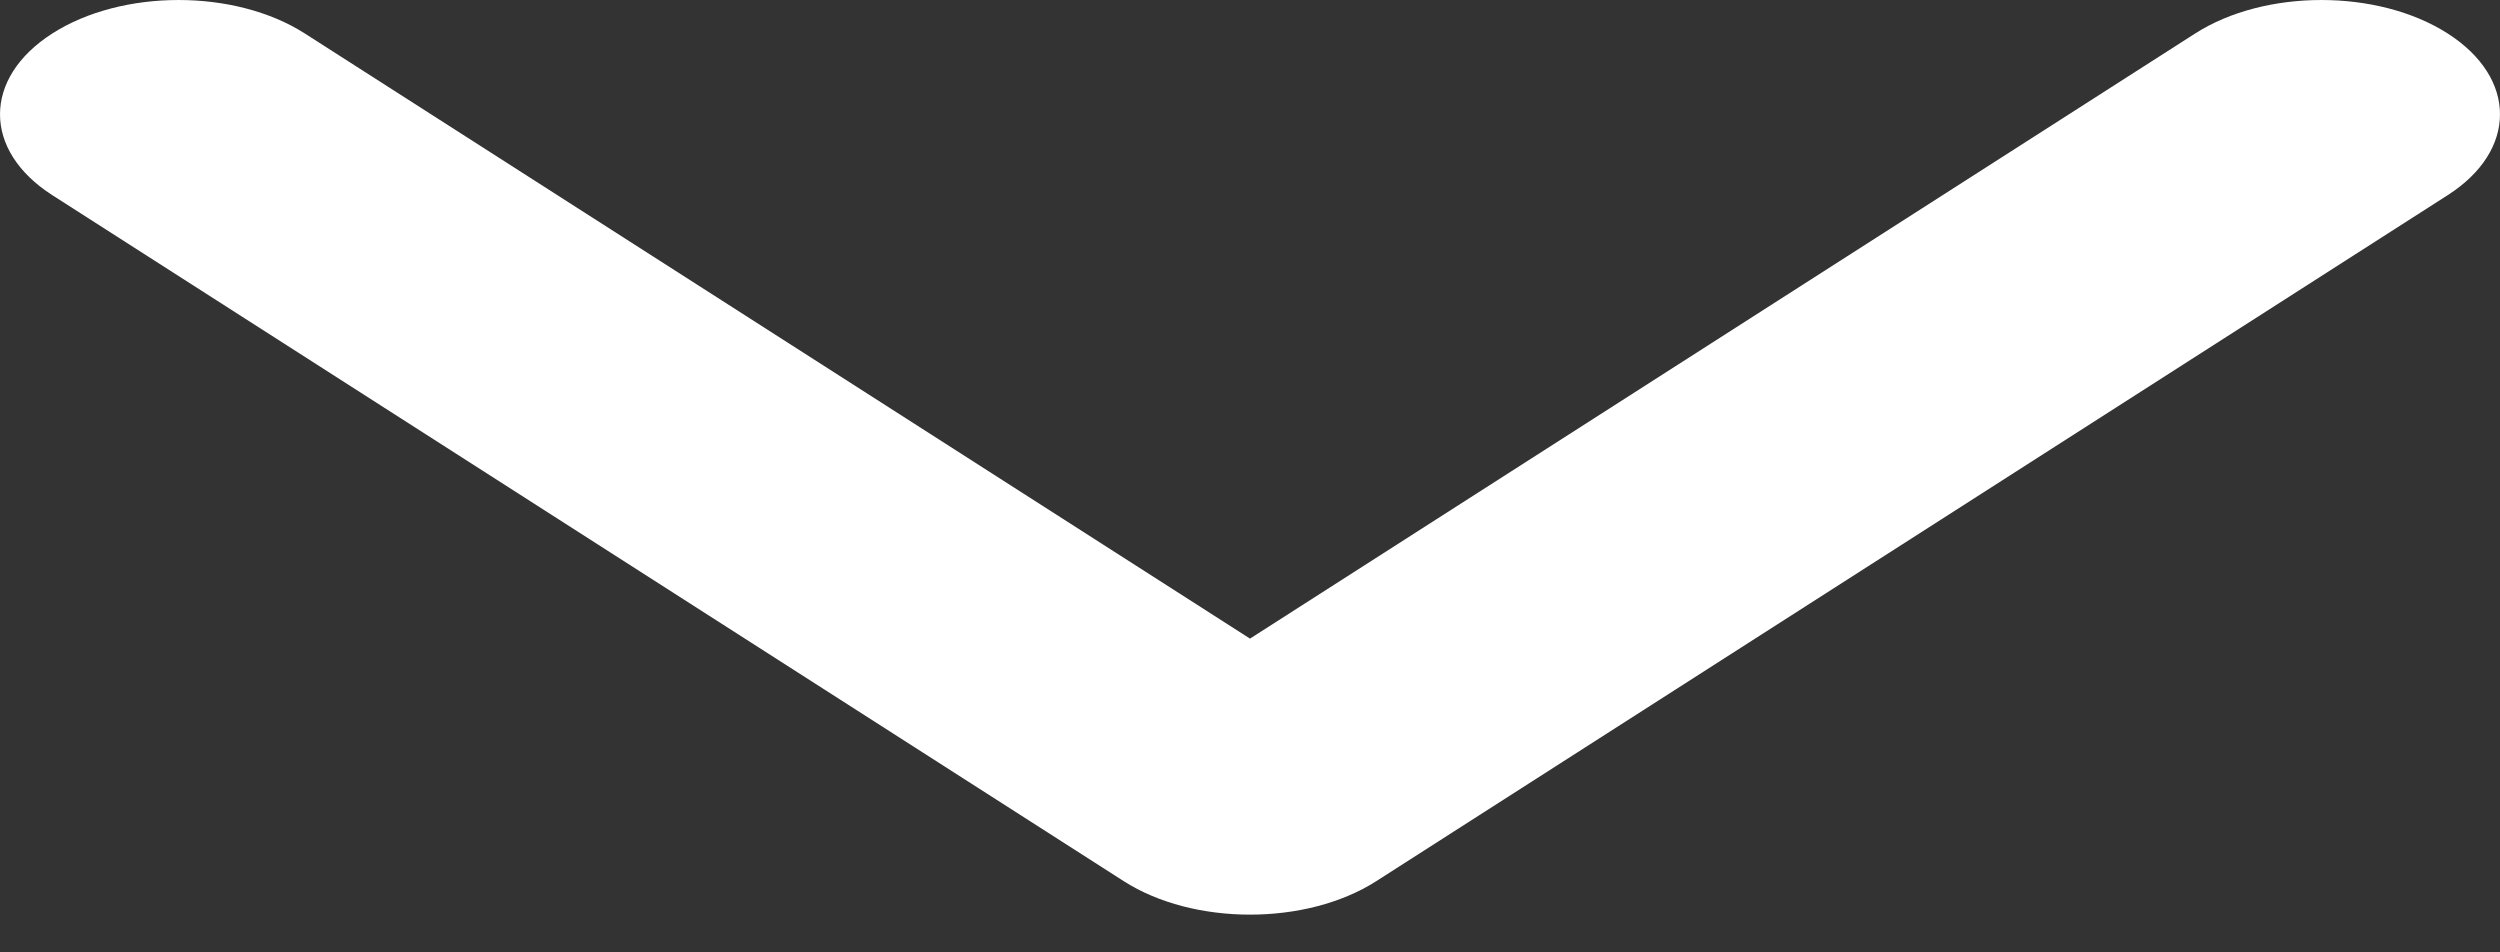 <svg width="63" height="24" viewBox="0 0 63 24" fill="none" xmlns="http://www.w3.org/2000/svg">
<rect x="0" y="0" width="63" height="24" fill="#333333" stroke="none"/>
<path fill-rule="evenodd" clip-rule="evenodd" d="M1.318 0.844C3.075 -0.281 5.925 -0.281 7.682 0.844L31.5 16.093L55.318 0.844C57.075 -0.281 59.925 -0.281 61.682 0.844C63.439 1.969 63.439 3.793 61.682 4.918L34.682 22.205C32.925 23.33 30.075 23.33 28.318 22.205L1.318 4.918C-0.439 3.793 -0.439 1.969 1.318 0.844Z" fill="white"/>
</svg>
